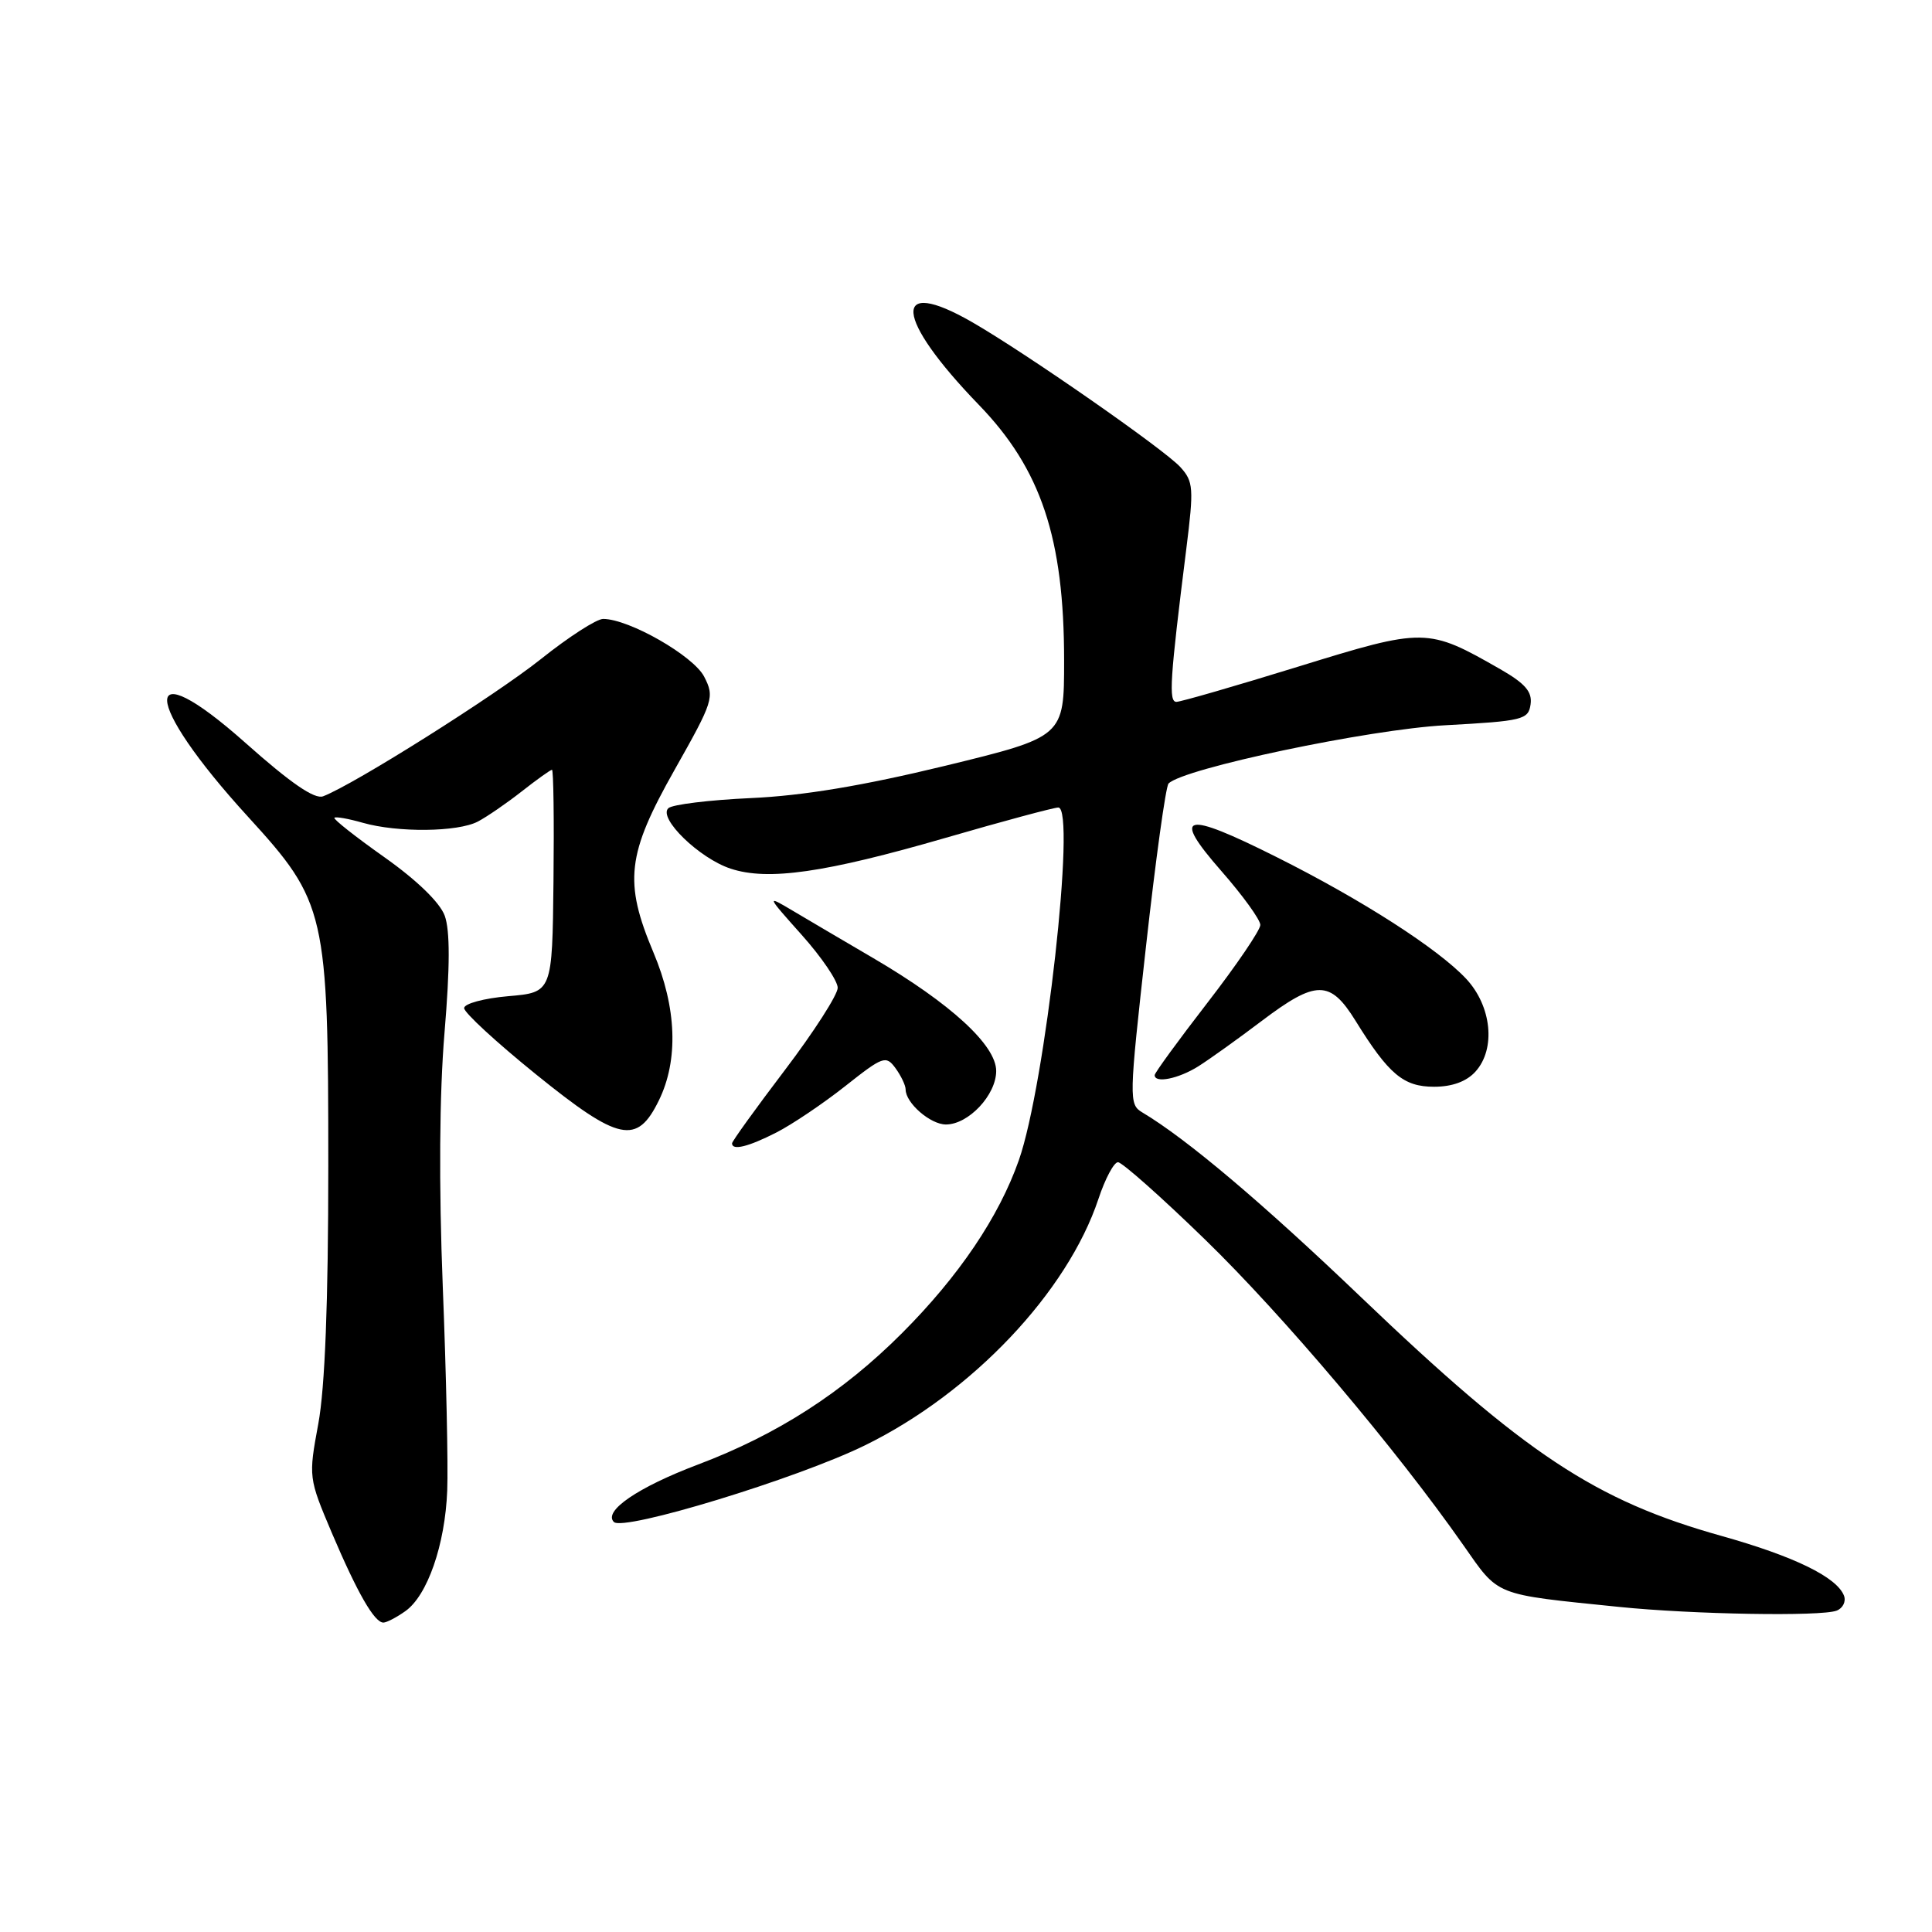 <?xml version="1.0" encoding="UTF-8" standalone="no"?>
<!DOCTYPE svg PUBLIC "-//W3C//DTD SVG 1.1//EN" "http://www.w3.org/Graphics/SVG/1.1/DTD/svg11.dtd" >
<svg xmlns="http://www.w3.org/2000/svg" xmlns:xlink="http://www.w3.org/1999/xlink" version="1.1" viewBox="0 0 256 256">
 <g >
 <path fill="currentColor"
d=" M 53.69 213.50 C 56.63 211.45 58.98 204.69 59.26 197.50 C 59.39 194.20 59.13 182.05 58.67 170.50 C 58.14 157.01 58.22 144.97 58.90 136.84 C 59.63 128.10 59.64 123.31 58.93 121.34 C 58.29 119.59 55.24 116.63 50.94 113.59 C 47.12 110.89 44.13 108.53 44.31 108.36 C 44.49 108.18 46.17 108.48 48.06 109.02 C 52.69 110.34 60.64 110.26 63.32 108.86 C 64.52 108.23 67.14 106.43 69.14 104.86 C 71.15 103.28 72.95 102.00 73.14 102.00 C 73.34 102.00 73.43 108.64 73.34 116.75 C 73.18 131.50 73.18 131.50 67.34 132.00 C 64.12 132.28 61.50 132.99 61.50 133.58 C 61.50 134.18 65.78 138.12 71.00 142.34 C 82.03 151.26 84.40 151.76 87.31 145.80 C 89.92 140.46 89.67 133.52 86.59 126.22 C 82.64 116.84 83.06 113.21 89.39 102.00 C 94.53 92.90 94.70 92.38 93.31 89.67 C 91.90 86.91 83.38 82.03 79.93 82.01 C 79.06 82.00 75.34 84.40 71.66 87.34 C 65.61 92.16 46.91 103.95 42.82 105.51 C 41.69 105.95 38.52 103.77 32.53 98.44 C 18.51 85.97 18.75 92.78 32.87 108.23 C 43.20 119.54 43.50 120.85 43.50 154.50 C 43.50 172.61 43.06 183.85 42.18 188.64 C 40.87 195.73 40.88 195.82 43.98 203.14 C 47.37 211.10 49.61 215.00 50.80 215.00 C 51.22 215.00 52.52 214.33 53.69 213.50 Z  M 243.36 213.42 C 244.19 213.10 244.63 212.21 244.34 211.44 C 243.39 208.98 237.76 206.23 228.11 203.52 C 211.37 198.83 202.10 192.69 180.35 171.89 C 167.26 159.37 157.25 150.91 151.36 147.40 C 149.57 146.33 149.59 145.65 151.85 125.40 C 153.13 113.90 154.47 104.19 154.84 103.82 C 156.77 101.83 181.34 96.65 191.50 96.10 C 201.81 95.54 202.52 95.36 202.81 93.33 C 203.05 91.67 202.10 90.57 198.81 88.68 C 189.15 83.15 188.80 83.15 172.03 88.33 C 163.71 90.90 156.44 93.00 155.88 93.00 C 154.83 93.00 155.02 90.03 157.19 72.74 C 158.20 64.68 158.14 63.81 156.41 61.90 C 154.30 59.57 135.99 46.82 128.82 42.69 C 118.08 36.51 118.53 42.09 129.69 53.63 C 137.95 62.16 141.00 71.31 141.00 87.53 C 141.00 97.63 141.00 97.63 125.25 101.47 C 114.36 104.11 106.41 105.44 99.50 105.75 C 94.00 106.00 89.08 106.60 88.56 107.09 C 87.17 108.40 92.67 113.74 96.81 115.10 C 101.77 116.74 109.31 115.65 125.33 111.01 C 132.94 108.80 139.65 107.00 140.23 107.00 C 142.62 107.00 138.50 143.80 135.00 153.74 C 132.36 161.25 127.05 169.11 119.53 176.64 C 111.69 184.50 102.99 190.10 92.46 194.07 C 84.53 197.07 79.90 200.23 81.34 201.67 C 82.61 202.94 105.61 195.93 114.60 191.52 C 128.79 184.57 141.44 171.21 145.55 158.86 C 146.44 156.18 147.60 154.00 148.14 154.00 C 148.68 154.00 153.88 158.61 159.68 164.25 C 169.94 174.21 185.04 192.07 193.88 204.71 C 198.69 211.57 197.78 211.21 214.50 212.92 C 224.29 213.92 241.29 214.21 243.36 213.42 Z  M 102.86 150.07 C 104.94 149.01 109.04 146.25 111.98 143.93 C 117.01 139.95 117.39 139.81 118.66 141.54 C 119.40 142.56 120.00 143.82 120.00 144.36 C 120.00 146.15 123.28 149.00 125.34 149.00 C 128.33 149.00 132.00 145.09 132.00 141.91 C 132.00 138.50 125.99 132.98 115.72 126.96 C 111.75 124.63 106.92 121.80 105.00 120.65 C 101.53 118.59 101.54 118.62 106.25 123.90 C 108.86 126.82 111.00 129.97 111.00 130.89 C 111.00 131.81 107.85 136.72 104.00 141.79 C 100.15 146.86 97.00 151.23 97.00 151.50 C 97.00 152.49 99.15 151.96 102.86 150.07 Z  M 195.51 141.99 C 198.23 138.98 197.66 133.32 194.27 129.69 C 190.53 125.70 180.48 119.24 169.16 113.57 C 156.81 107.38 155.17 107.80 161.83 115.41 C 164.67 118.65 167.00 121.87 167.00 122.56 C 167.00 123.24 163.85 127.88 160.00 132.86 C 156.15 137.84 153.00 142.16 153.00 142.46 C 153.00 143.58 156.17 142.94 158.79 141.29 C 160.28 140.35 164.05 137.65 167.17 135.29 C 174.39 129.83 176.25 129.83 179.61 135.25 C 184.02 142.37 185.97 144.00 190.02 144.00 C 192.42 144.00 194.32 143.31 195.51 141.99 Z "/>
</g>
</svg>